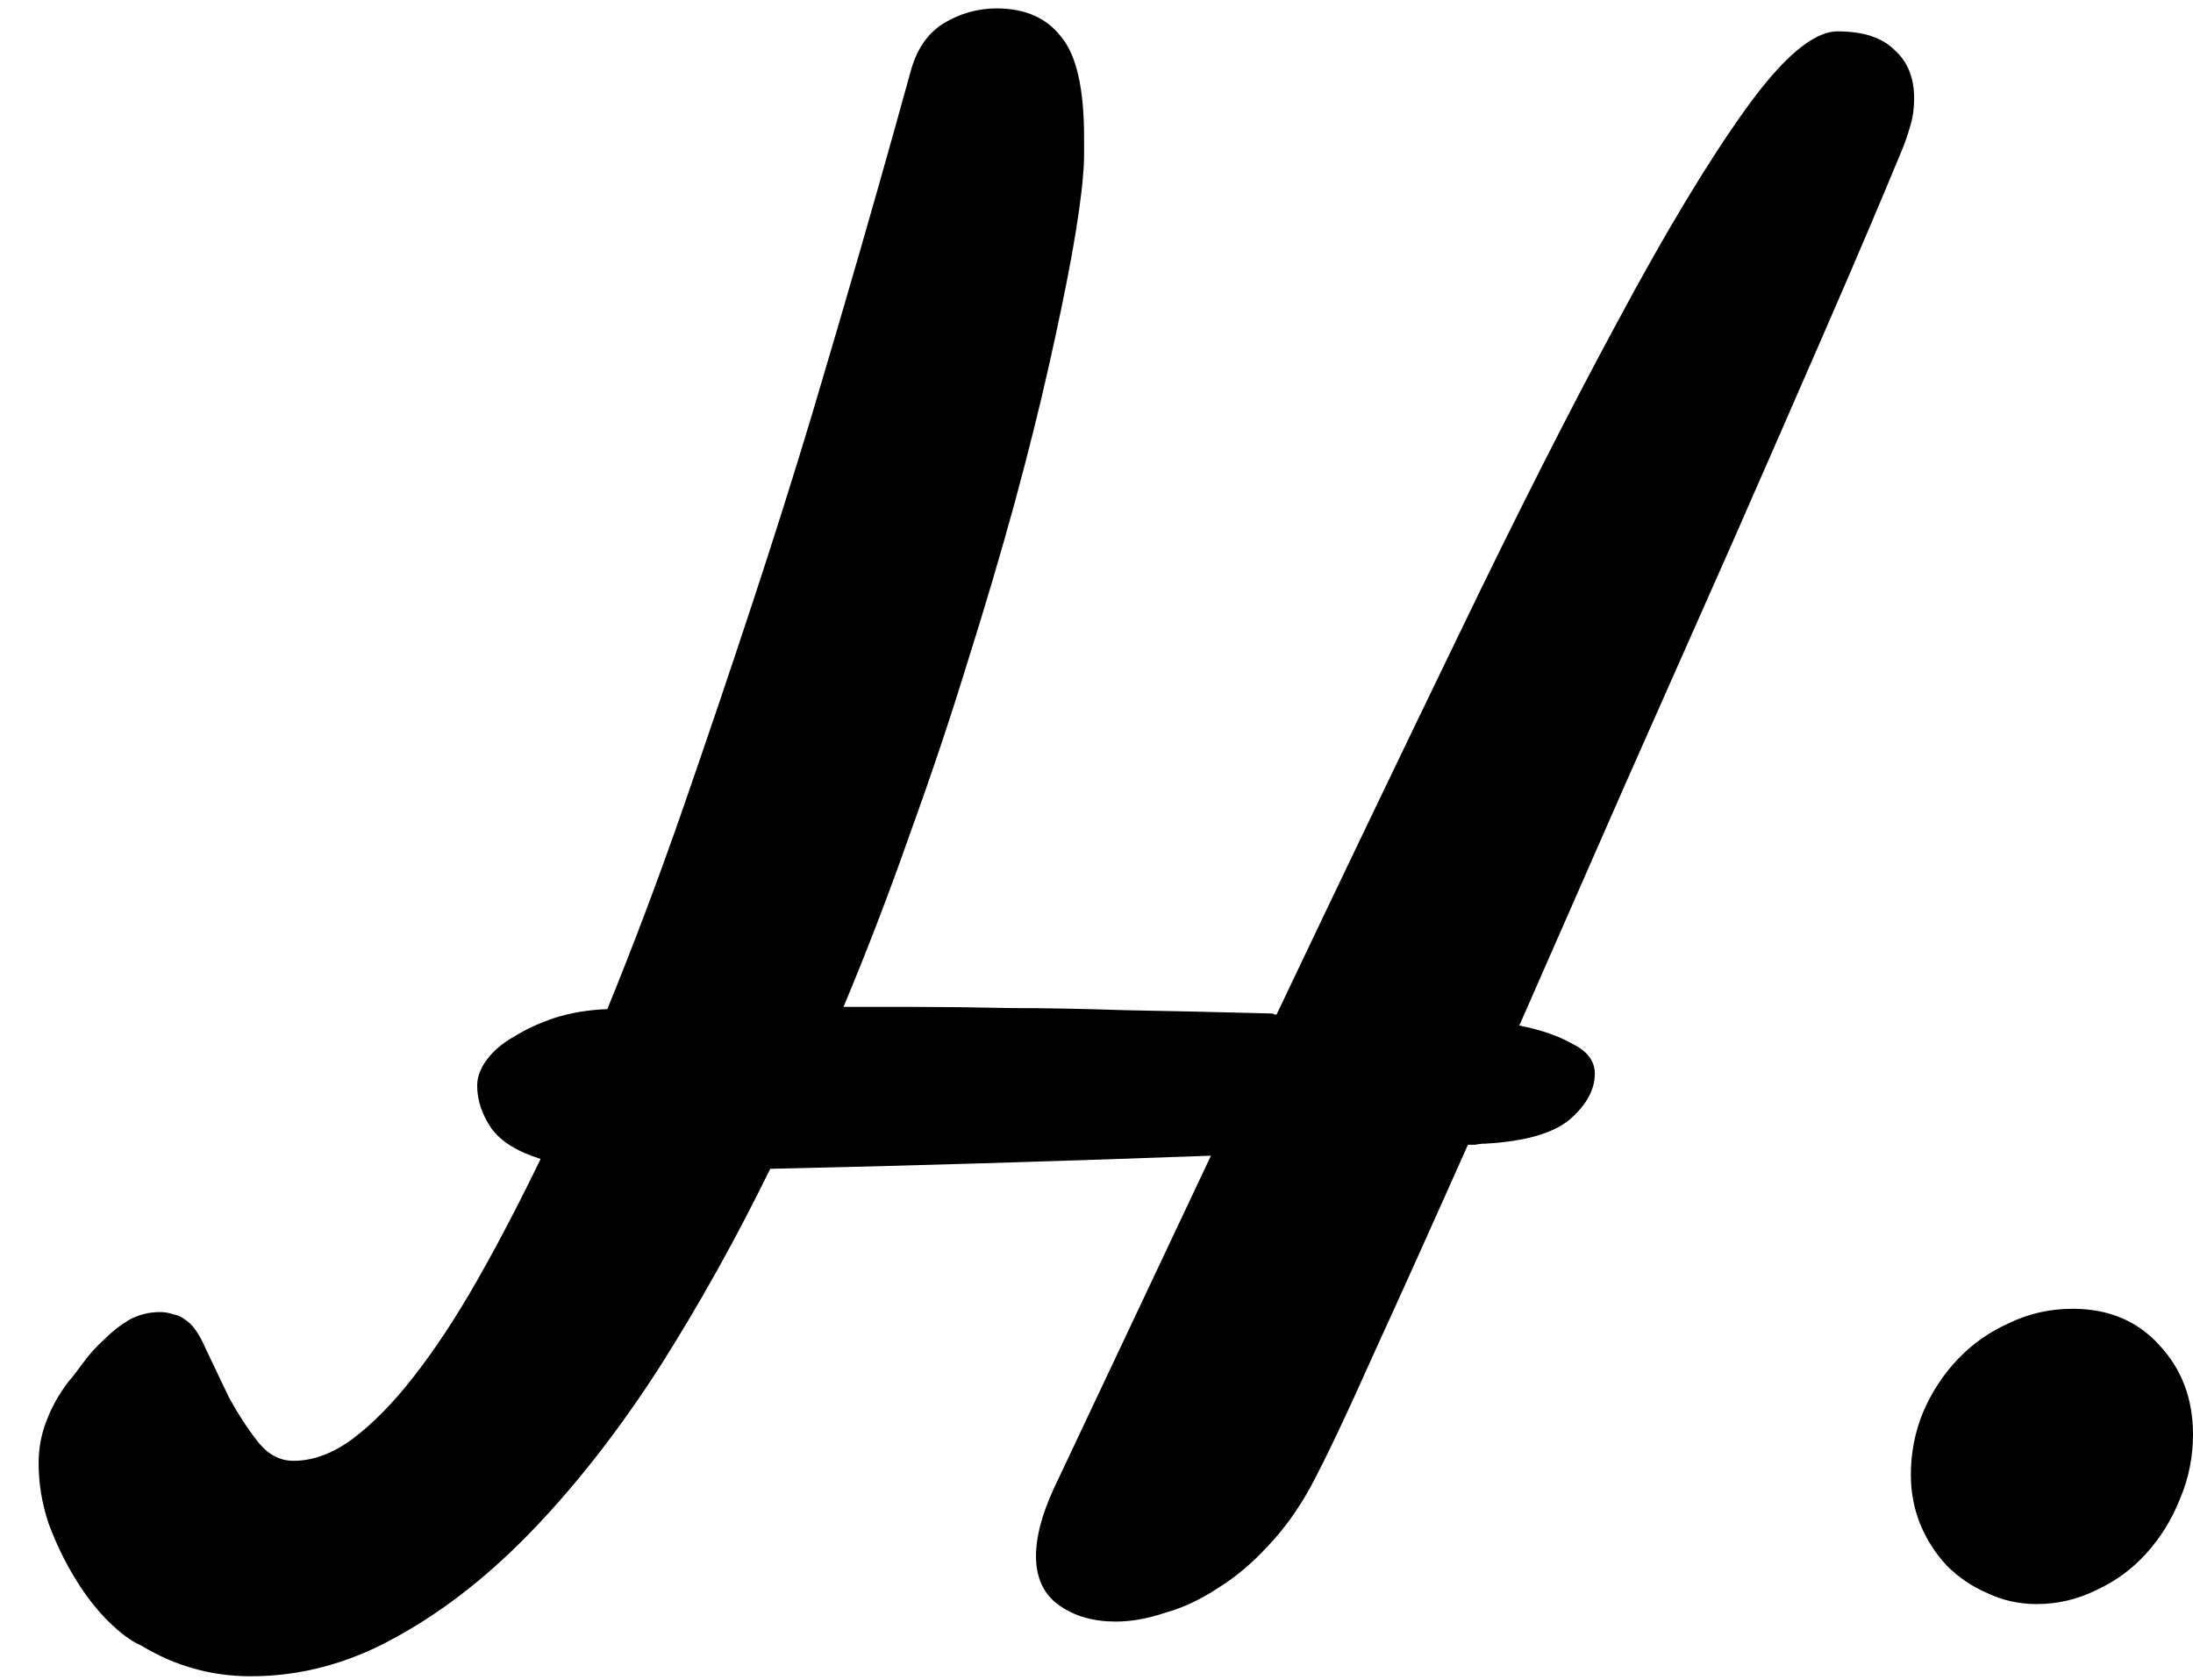 <svg width="47" height="36" viewBox="0 0 47 36" fill="none" xmlns="http://www.w3.org/2000/svg">
<path d="M31.836 24.508C31.758 24.508 31.688 24.516 31.625 24.531C31.578 24.531 31.523 24.531 31.461 24.531C30.695 26.25 30.016 27.758 29.422 29.055C28.844 30.352 28.398 31.289 28.086 31.867C27.82 32.352 27.516 32.773 27.172 33.133C26.844 33.492 26.492 33.789 26.117 34.023C25.742 34.273 25.359 34.453 24.969 34.562C24.594 34.688 24.242 34.75 23.914 34.75C23.43 34.75 23.023 34.633 22.695 34.398C22.367 34.164 22.203 33.812 22.203 33.344C22.203 32.938 22.328 32.461 22.578 31.914L25.953 24.766C24.25 24.828 22.609 24.883 21.031 24.93C19.469 24.977 17.961 25.016 16.508 25.047C15.773 26.547 14.984 27.961 14.141 29.289C13.297 30.602 12.406 31.75 11.469 32.734C10.531 33.719 9.555 34.492 8.539 35.055C7.523 35.633 6.469 35.922 5.375 35.922C4.531 35.922 3.75 35.703 3.031 35.266C2.812 35.172 2.57 34.992 2.305 34.727C2.055 34.477 1.82 34.172 1.602 33.812C1.383 33.453 1.195 33.062 1.039 32.641C0.898 32.219 0.828 31.789 0.828 31.352C0.828 31.039 0.883 30.742 0.992 30.461C1.102 30.164 1.258 29.883 1.461 29.617C1.555 29.508 1.664 29.367 1.789 29.195C1.914 29.023 2.062 28.859 2.234 28.703C2.406 28.531 2.586 28.391 2.773 28.281C2.977 28.172 3.195 28.117 3.43 28.117C3.523 28.117 3.617 28.133 3.711 28.164C3.805 28.18 3.891 28.219 3.969 28.281C4.125 28.375 4.273 28.586 4.414 28.914C4.57 29.242 4.734 29.586 4.906 29.945C5.094 30.289 5.297 30.602 5.516 30.883C5.734 31.164 5.992 31.305 6.289 31.305C6.711 31.305 7.133 31.148 7.555 30.836C7.992 30.508 8.43 30.062 8.867 29.5C9.32 28.922 9.773 28.234 10.227 27.438C10.68 26.641 11.133 25.773 11.586 24.836C11.086 24.68 10.734 24.461 10.531 24.18C10.328 23.883 10.227 23.578 10.227 23.266C10.227 23.078 10.297 22.891 10.438 22.703C10.578 22.516 10.773 22.352 11.023 22.211C11.273 22.055 11.562 21.922 11.891 21.812C12.234 21.703 12.609 21.641 13.016 21.625C13.578 20.25 14.117 18.82 14.633 17.336C15.148 15.852 15.641 14.398 16.109 12.977C16.578 11.555 17.008 10.195 17.398 8.898C17.789 7.586 18.133 6.414 18.43 5.383C18.727 4.352 18.969 3.5 19.156 2.828C19.344 2.156 19.461 1.734 19.508 1.562C19.633 1.078 19.867 0.727 20.211 0.508C20.57 0.289 20.953 0.18 21.359 0.18C21.969 0.18 22.43 0.383 22.742 0.789C23.07 1.18 23.234 1.898 23.234 2.945C23.234 3.07 23.234 3.203 23.234 3.344C23.234 3.469 23.227 3.609 23.211 3.766C23.18 4.172 23.102 4.727 22.977 5.43C22.852 6.117 22.688 6.914 22.484 7.82C22.281 8.727 22.031 9.727 21.734 10.82C21.438 11.898 21.102 13.031 20.727 14.219C20.367 15.391 19.961 16.602 19.508 17.852C19.07 19.102 18.594 20.344 18.078 21.578C18.562 21.578 19.094 21.578 19.672 21.578C20.25 21.578 20.898 21.586 21.617 21.602C22.352 21.602 23.18 21.617 24.102 21.648C25.023 21.664 26.078 21.688 27.266 21.719C27.281 21.719 27.297 21.727 27.312 21.742C27.328 21.742 27.344 21.742 27.359 21.742C28.734 18.852 30.039 16.133 31.273 13.586C32.508 11.023 33.641 8.789 34.672 6.883C35.703 4.961 36.617 3.445 37.414 2.336C38.211 1.227 38.867 0.672 39.383 0.672C39.93 0.672 40.336 0.805 40.602 1.07C40.883 1.32 41.023 1.664 41.023 2.102C41.023 2.336 40.992 2.547 40.93 2.734C40.883 2.906 40.812 3.102 40.719 3.32C40.312 4.305 39.797 5.516 39.172 6.953C38.547 8.391 37.867 9.945 37.133 11.617C36.398 13.273 35.633 15 34.836 16.797C34.055 18.578 33.297 20.305 32.562 21.977C33.031 22.07 33.414 22.203 33.711 22.375C34.023 22.531 34.18 22.742 34.18 23.008C34.18 23.352 34 23.68 33.641 23.992C33.281 24.289 32.68 24.461 31.836 24.508ZM47 30.742C47 31.227 46.906 31.688 46.719 32.125C46.547 32.562 46.305 32.953 45.992 33.297C45.695 33.625 45.344 33.883 44.938 34.07C44.531 34.273 44.102 34.375 43.648 34.375C43.273 34.375 42.922 34.297 42.594 34.141C42.266 34 41.977 33.805 41.727 33.555C41.492 33.305 41.305 33.016 41.164 32.688C41.023 32.344 40.953 31.984 40.953 31.609C40.953 31.141 41.039 30.695 41.211 30.273C41.398 29.836 41.648 29.453 41.961 29.125C42.273 28.797 42.641 28.539 43.062 28.352C43.484 28.148 43.938 28.047 44.422 28.047C45.188 28.047 45.805 28.305 46.273 28.82C46.758 29.336 47 29.977 47 30.742Z" fill="black"/>
</svg>
